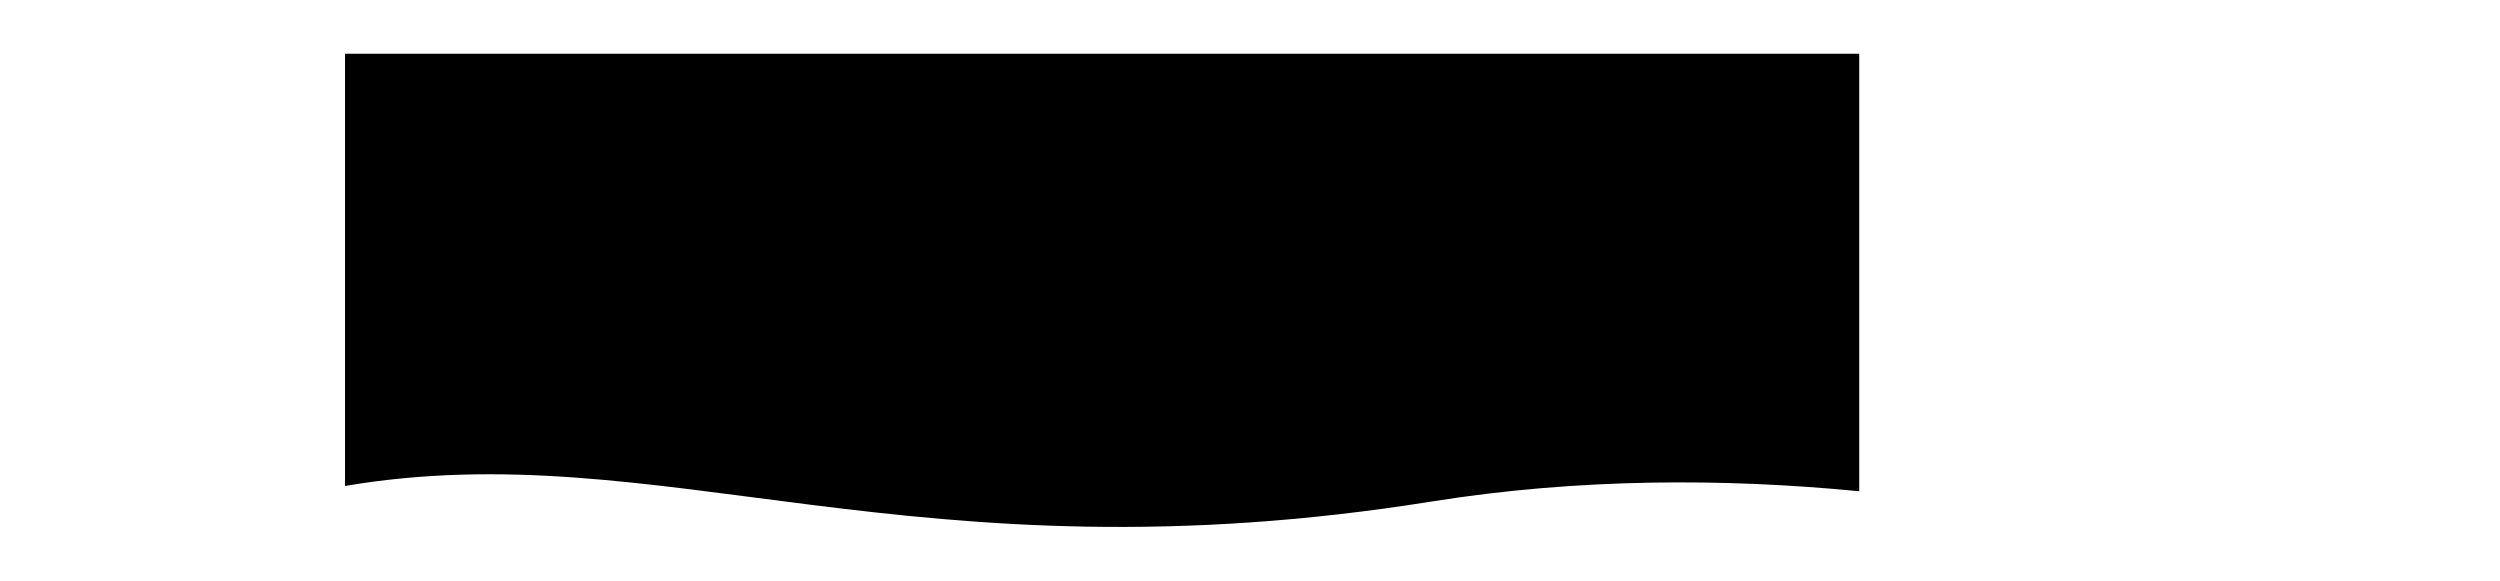 <?xml version="1.0" encoding="utf-8"?>
<!-- Generator: Adobe Illustrator 26.1.0, SVG Export Plug-In . SVG Version: 6.00 Build 0)  -->
<svg version="1.1" id="Layer_1" xmlns="http://www.w3.org/2000/svg" xmlns:xlink="http://www.w3.org/1999/xlink" x="0px" y="0px"
	 viewBox="0 0 3170 736.3" style="enable-background:new 0 0 3170 736.3;" xml:space="preserve">
<path d="M437.5,68.1v548.1c399.6-67.8,718.5,125.2,1378,19.7c187.4-29.9,372.5-29.5,542-13V68.1H437.5z"/>
</svg>
